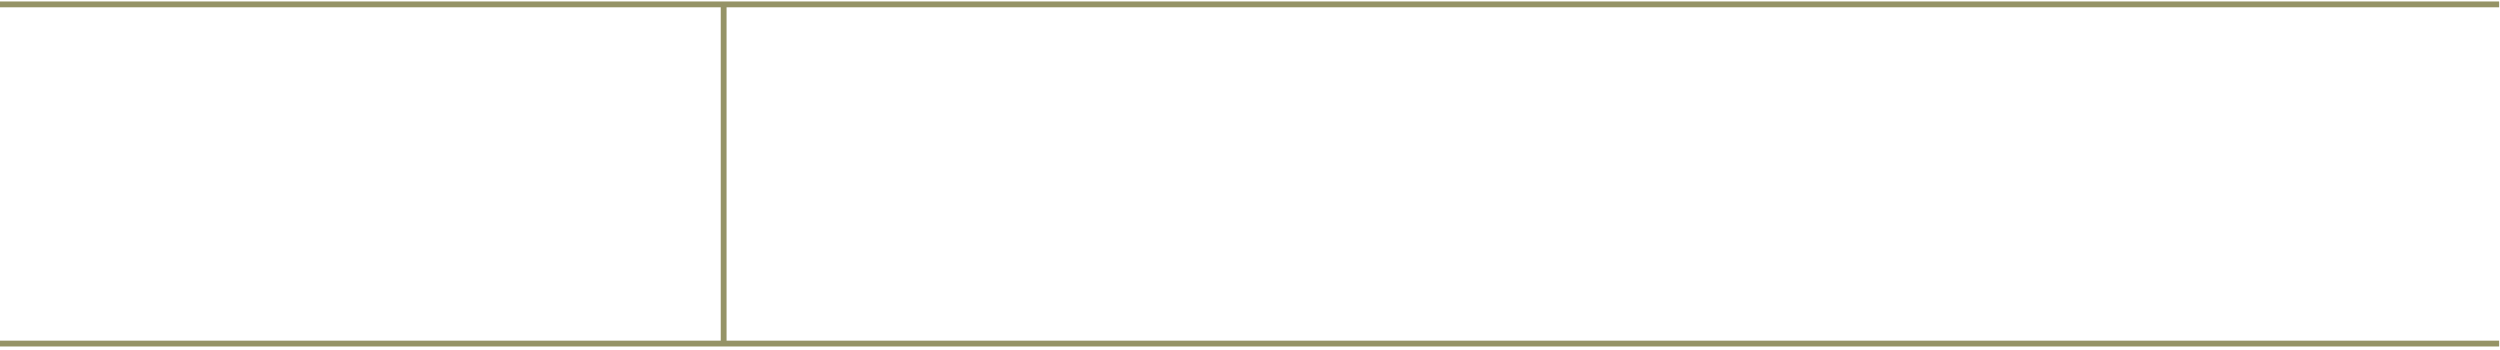 <svg width="429" height="60" viewBox="0 0 429 60" fill="none" xmlns="http://www.w3.org/2000/svg">
<path d="M-0.346 0.753H124.178M124.178 0.753H428.854M124.178 0.753V58.956M124.178 58.956H-0.346M124.178 58.956H428.854" stroke="#959366"/>
</svg>
